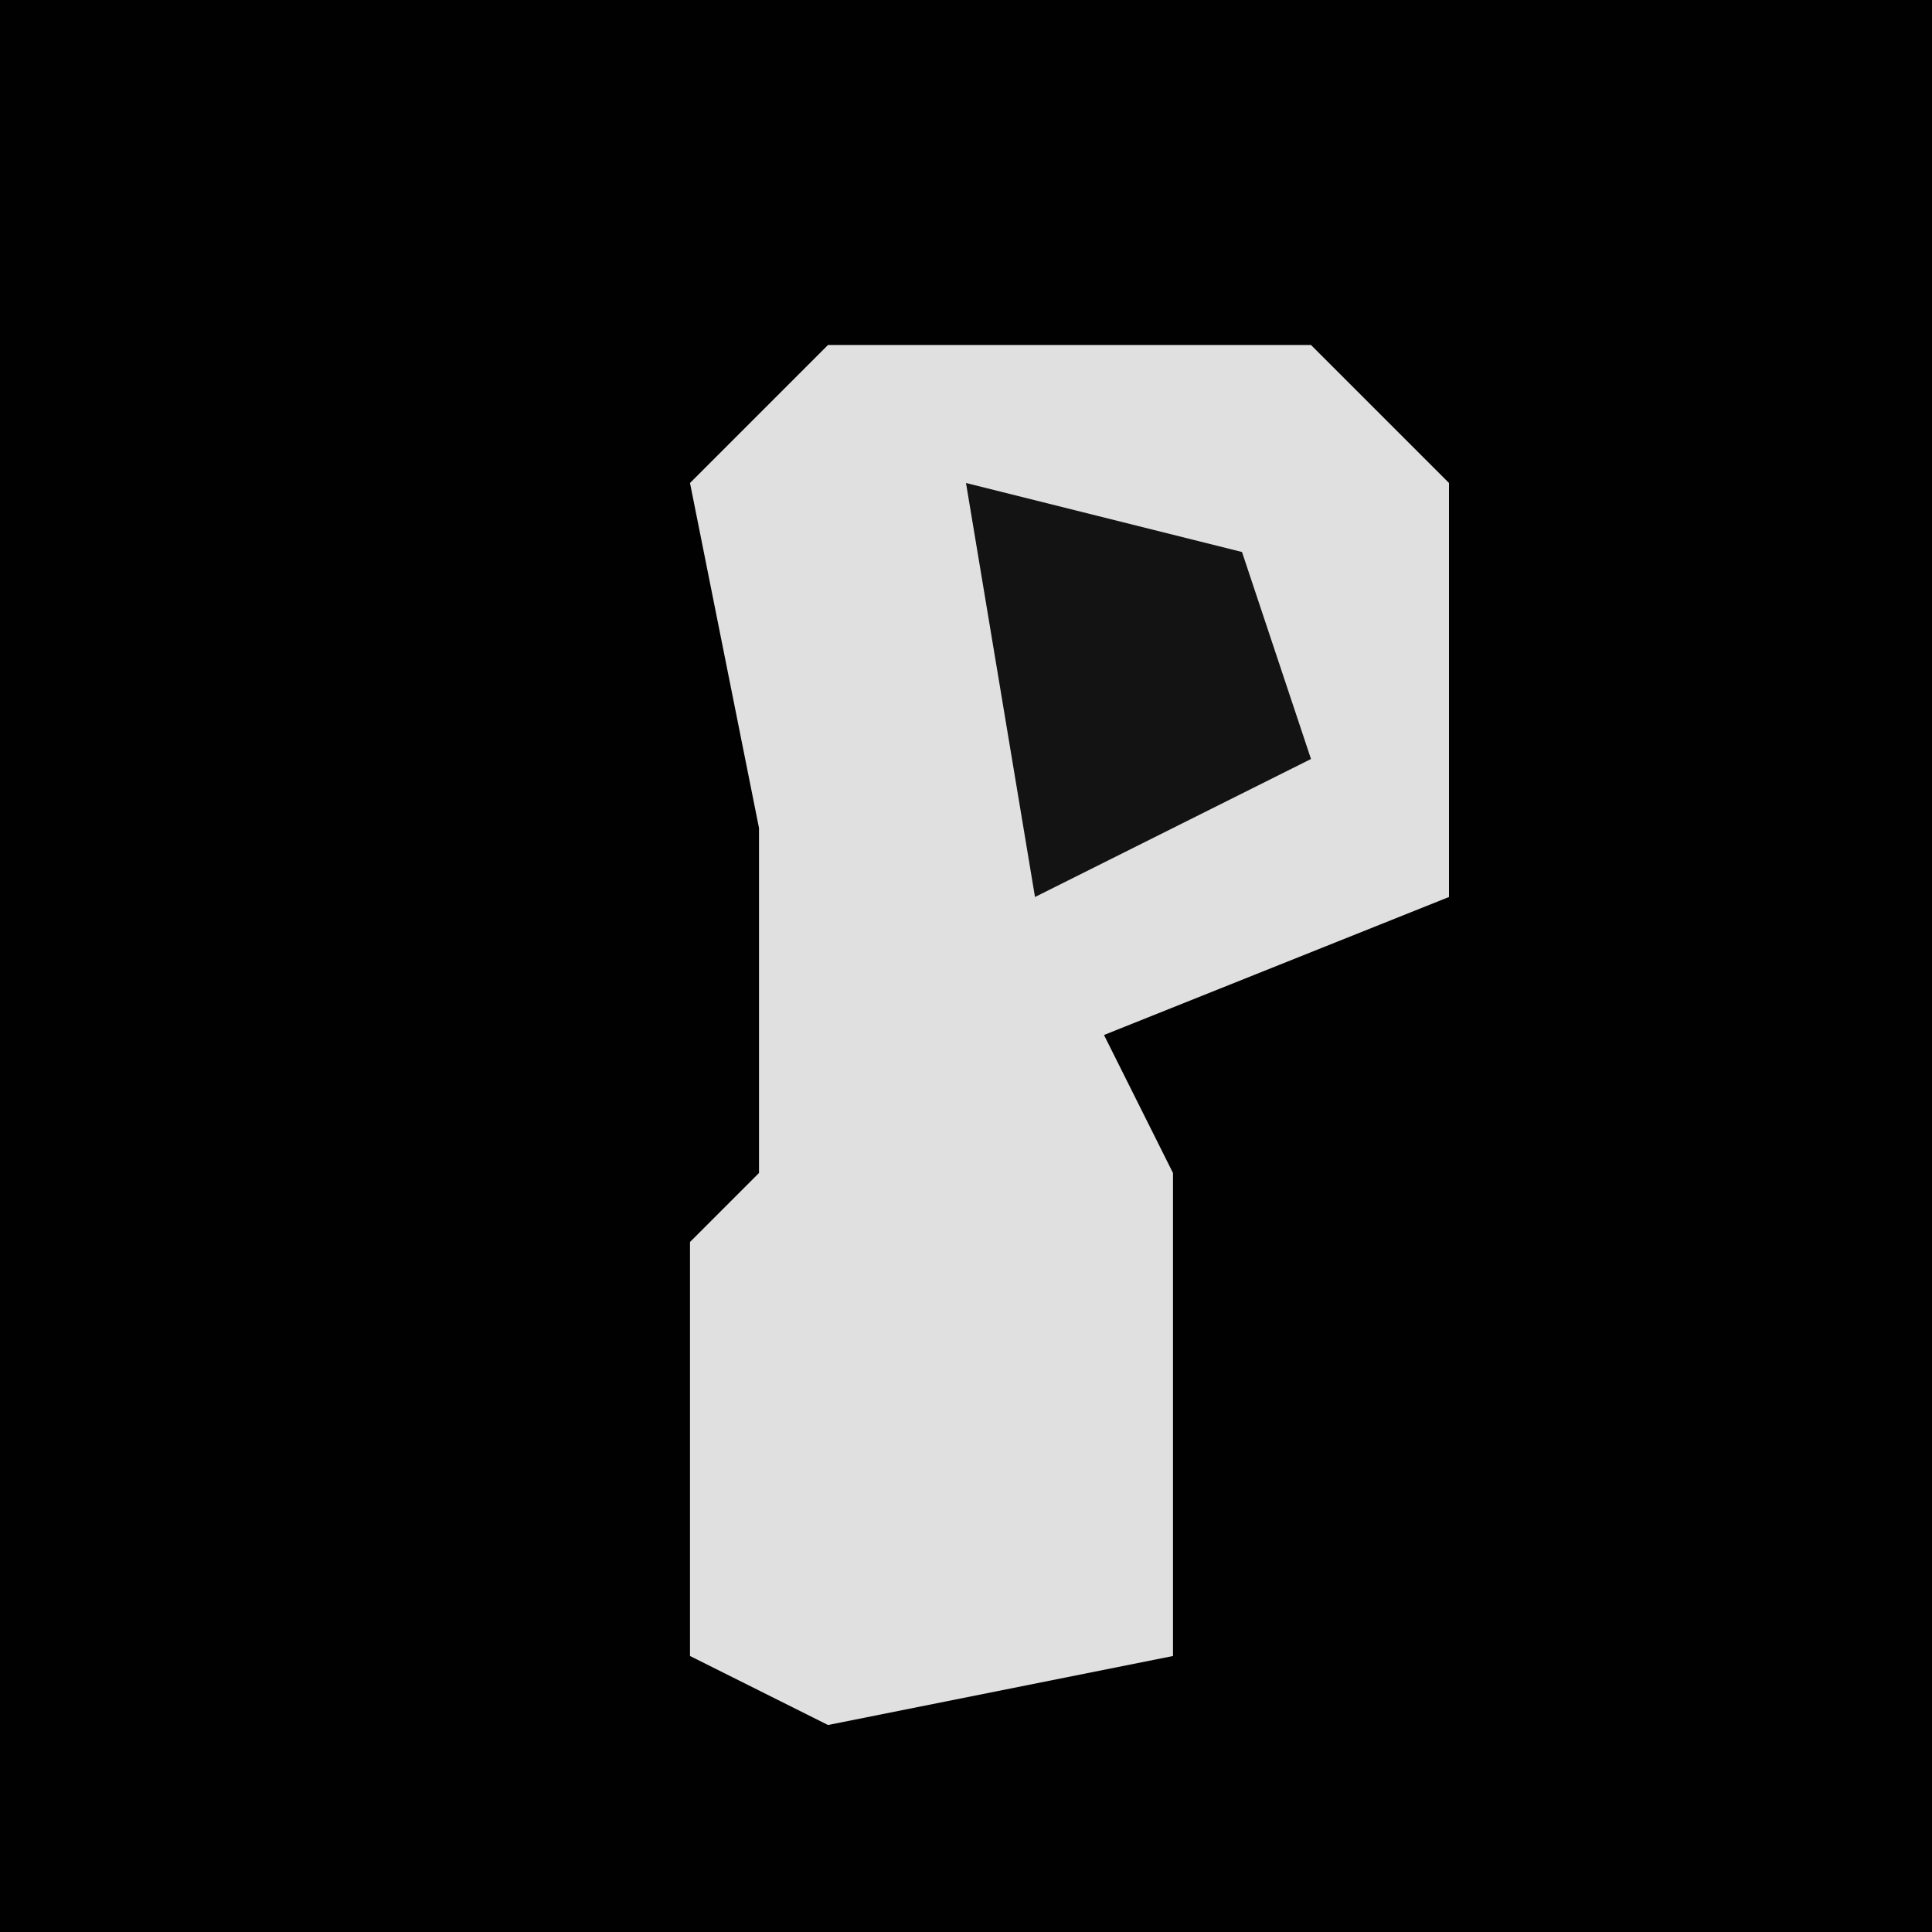 <?xml version="1.0" encoding="UTF-8"?>
<svg version="1.1" xmlns="http://www.w3.org/2000/svg" width="28" height="28">
<path d="M0,0 L28,0 L28,28 L0,28 Z " fill="#010101" transform="translate(0,0)"/>
<path d="M0,0 L7,0 L9,2 L9,8 L4,10 L5,12 L5,19 L0,20 L-2,19 L-2,13 L-1,12 L-1,7 L-2,2 Z " fill="#E0E0E0" transform="translate(12,5)"/>
<path d="M0,0 L4,1 L5,4 L1,6 Z " fill="#131313" transform="translate(14,7)"/>
</svg>
